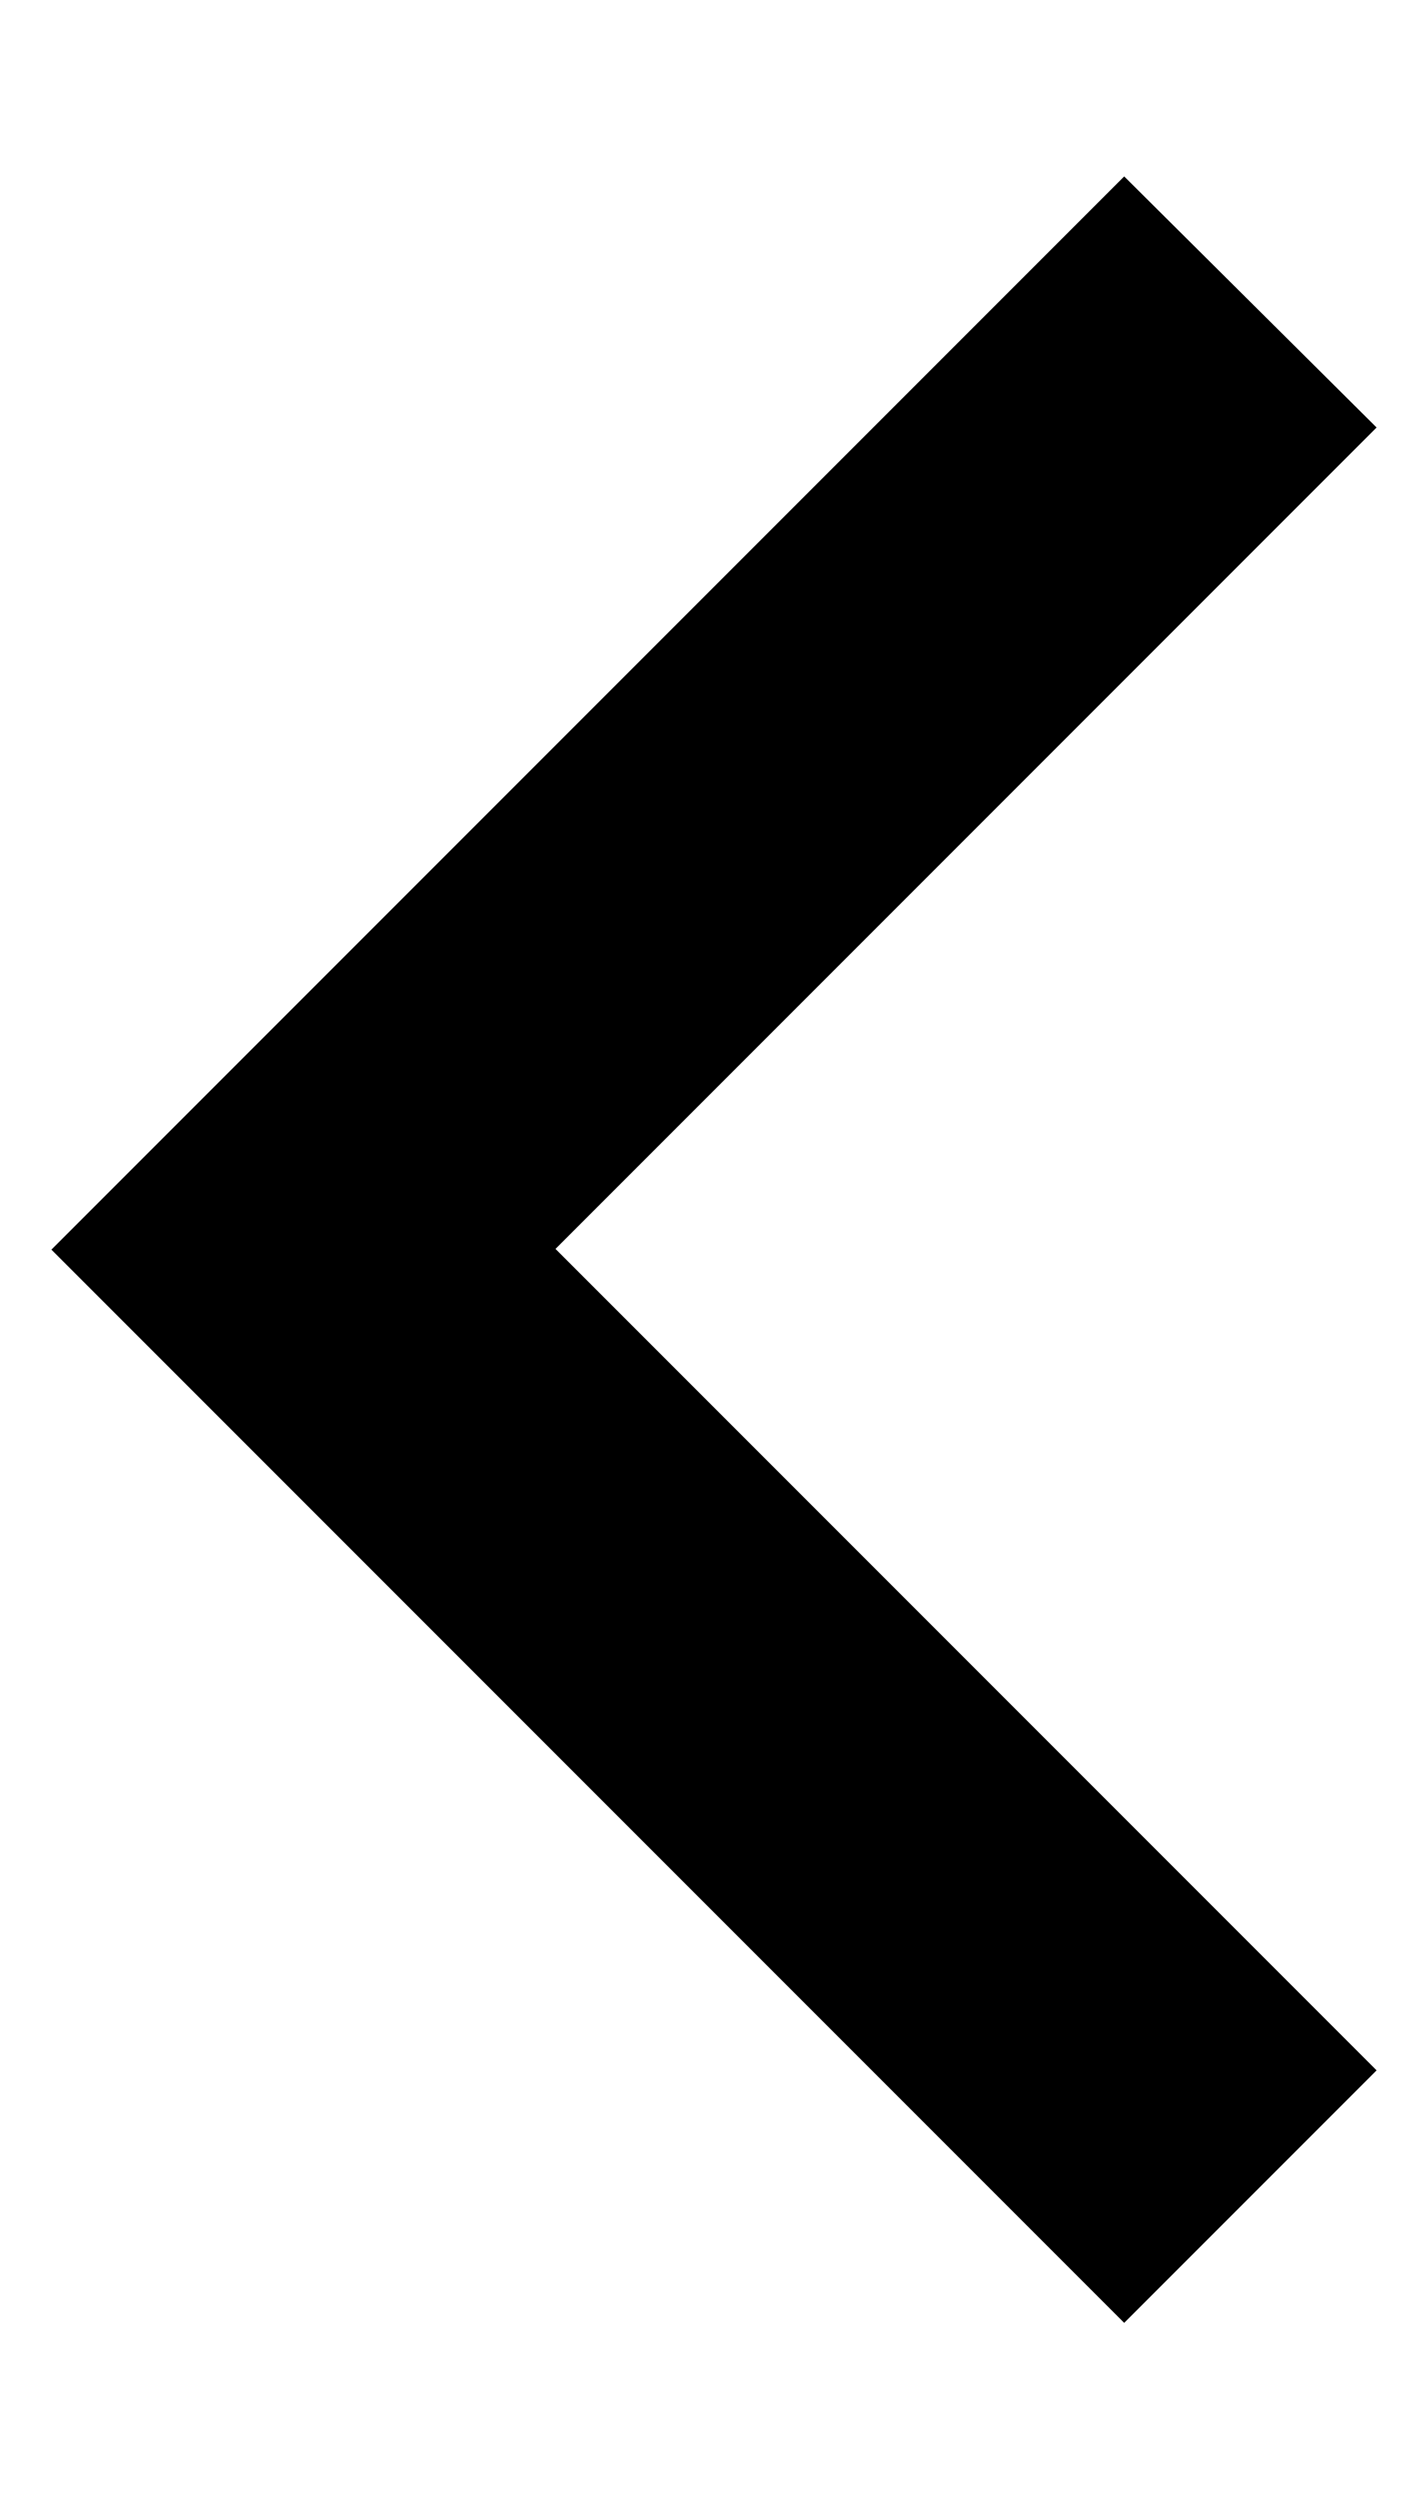 <svg width="8" height="14" viewBox="0 0 8 14" fill="none" xmlns="http://www.w3.org/2000/svg">
<path d="M0.288 6.998L6.298 13.008L7.712 11.594L3.112 6.994L7.712 2.394L6.298 0.988L0.288 6.998Z" fill="currentColor"/>
</svg>
